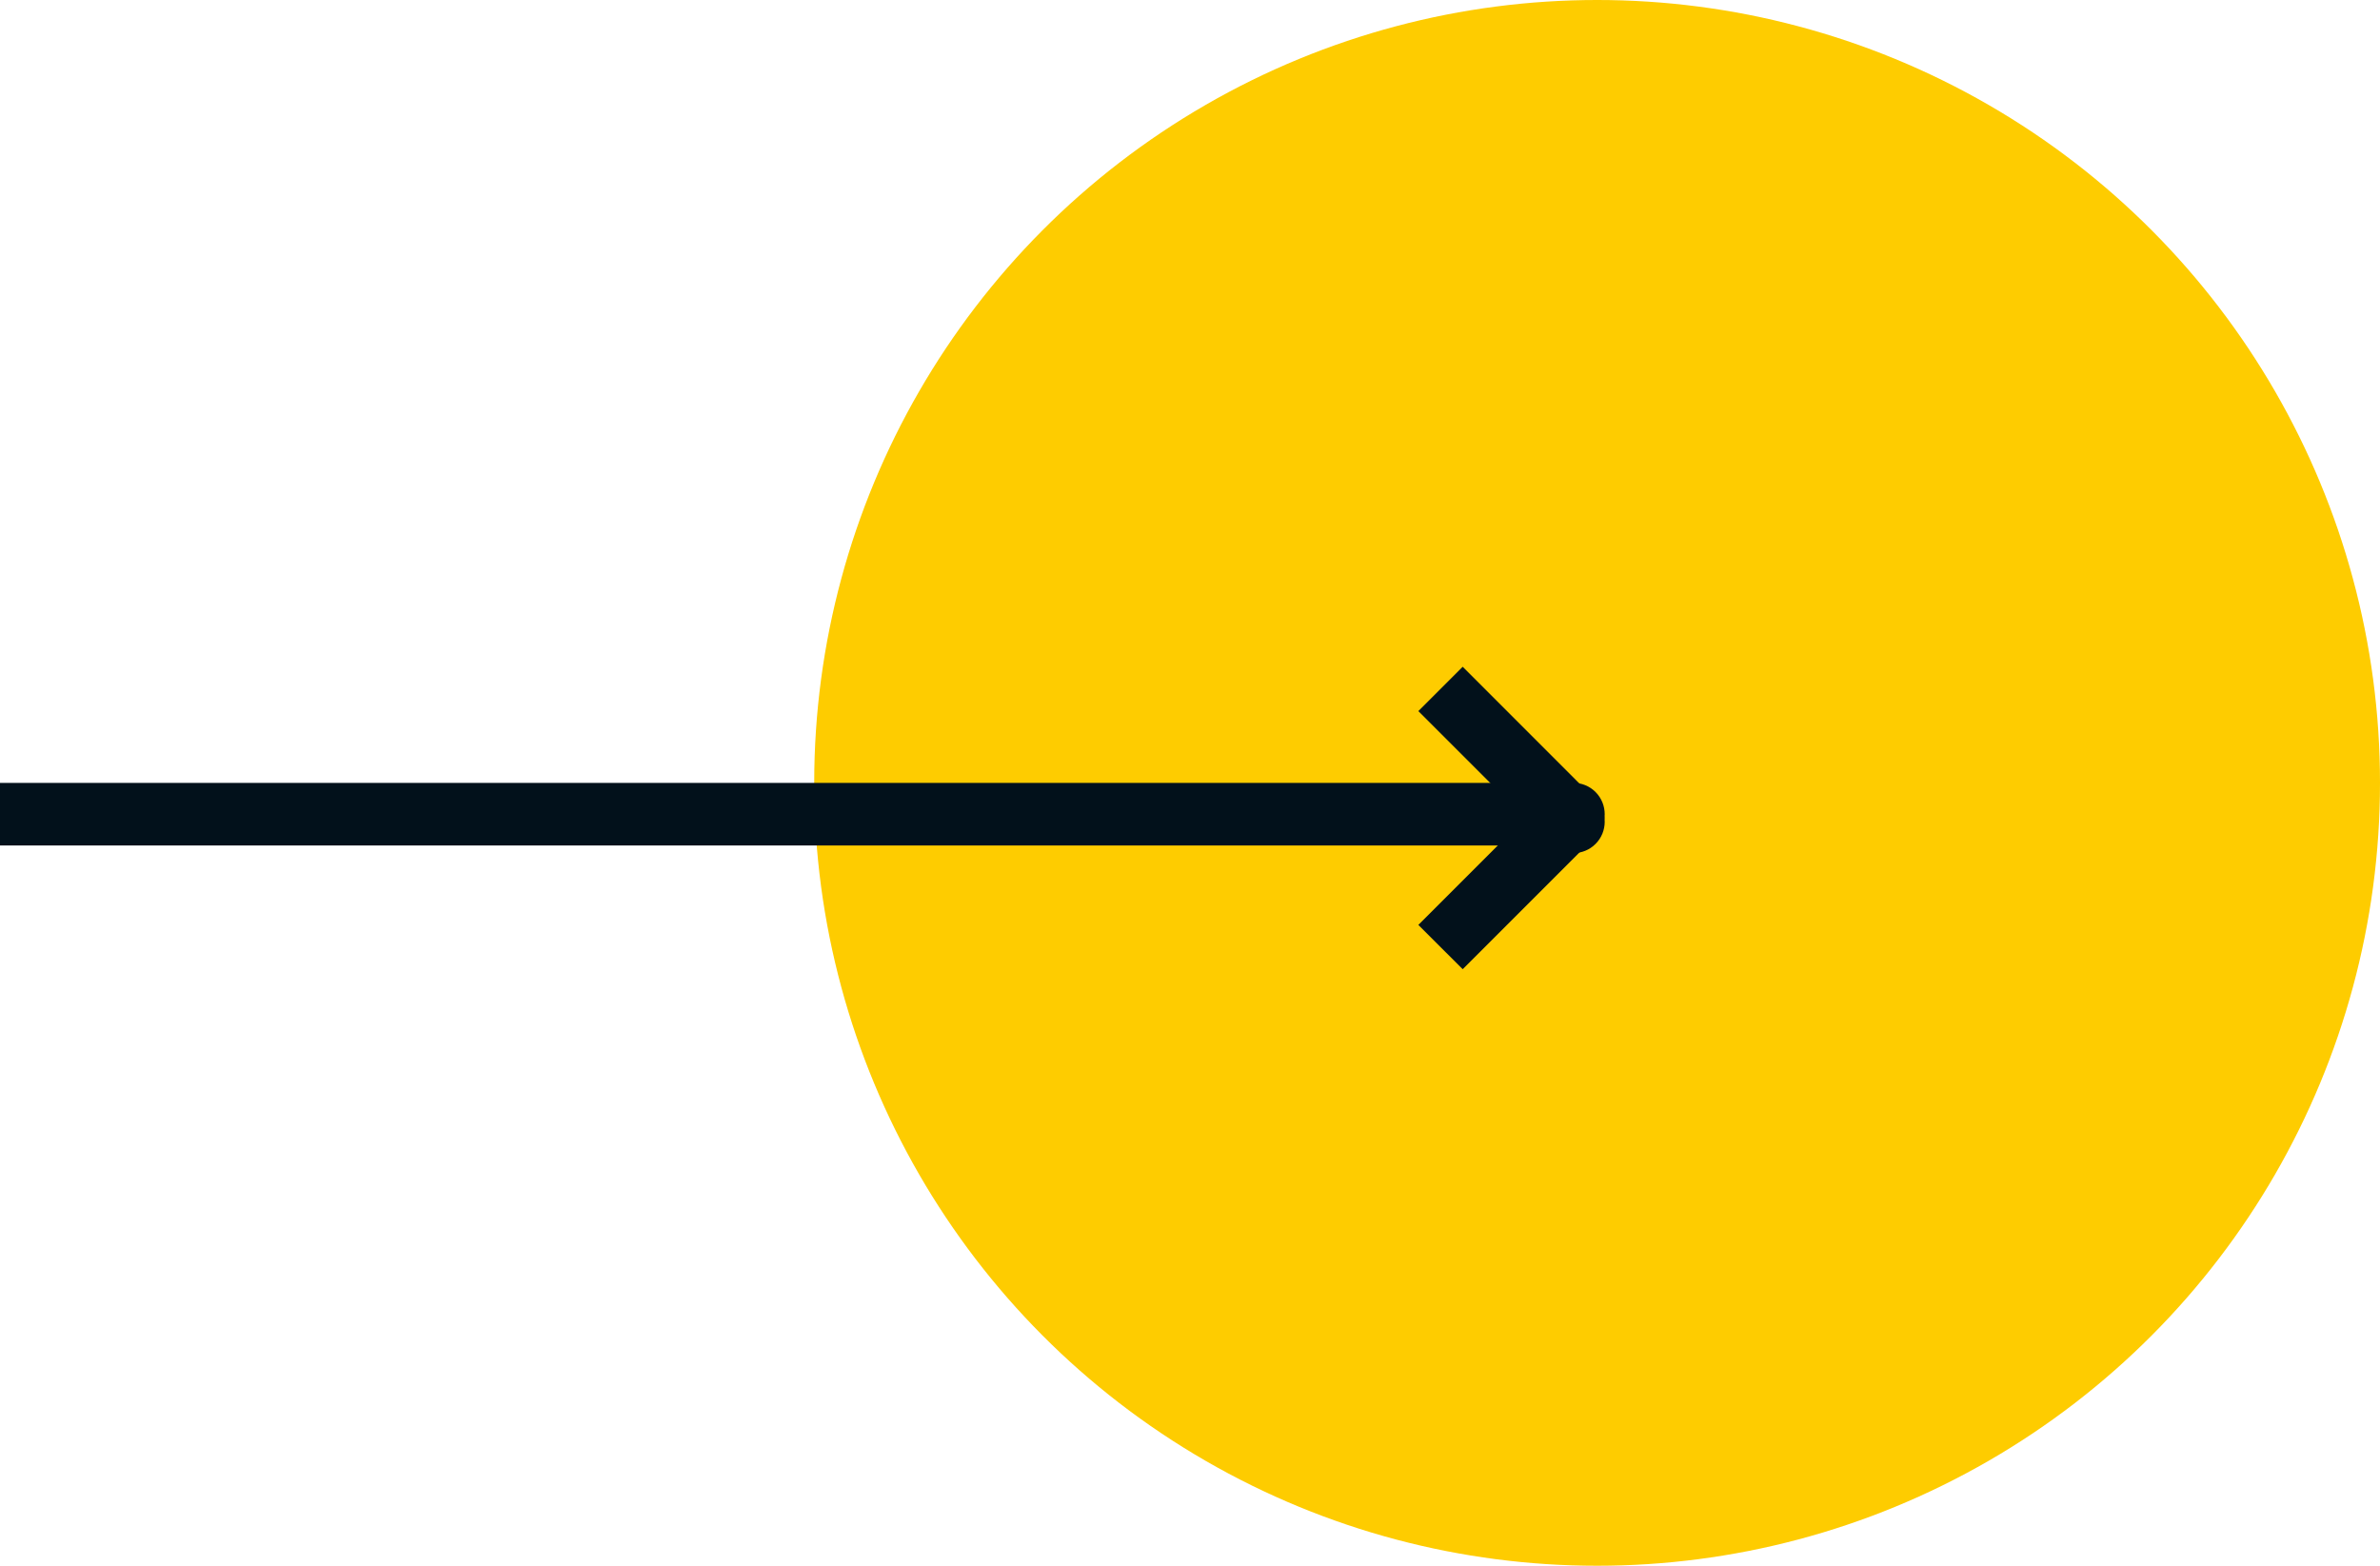 <svg width="38" height="25" viewBox="0 0 38 25" fill="none" xmlns="http://www.w3.org/2000/svg">
<circle cx="25.5" cy="12.5" r="12.5" fill="#FECC00"/>
<path d="M25 13.5C25.276 13.5 25.5 13.276 25.5 13C25.5 12.724 25.276 12.5 25 12.5V13.5ZM0 13.5H25V12.5H0V13.5Z" fill="#02111B"/>
<path d="M25.475 13.354C25.67 13.158 25.67 12.842 25.475 12.646C25.28 12.451 24.963 12.451 24.768 12.646L25.475 13.354ZM23.354 15.475L25.475 13.354L24.768 12.646L22.646 14.768L23.354 15.475Z" fill="#02111B"/>
<path d="M25.475 12.768C25.67 12.963 25.67 13.28 25.475 13.475C25.28 13.67 24.963 13.67 24.768 13.475L25.475 12.768ZM23.354 10.646L25.475 12.768L24.768 13.475L22.646 11.354L23.354 10.646Z" fill="#02111B"/>
</svg>
